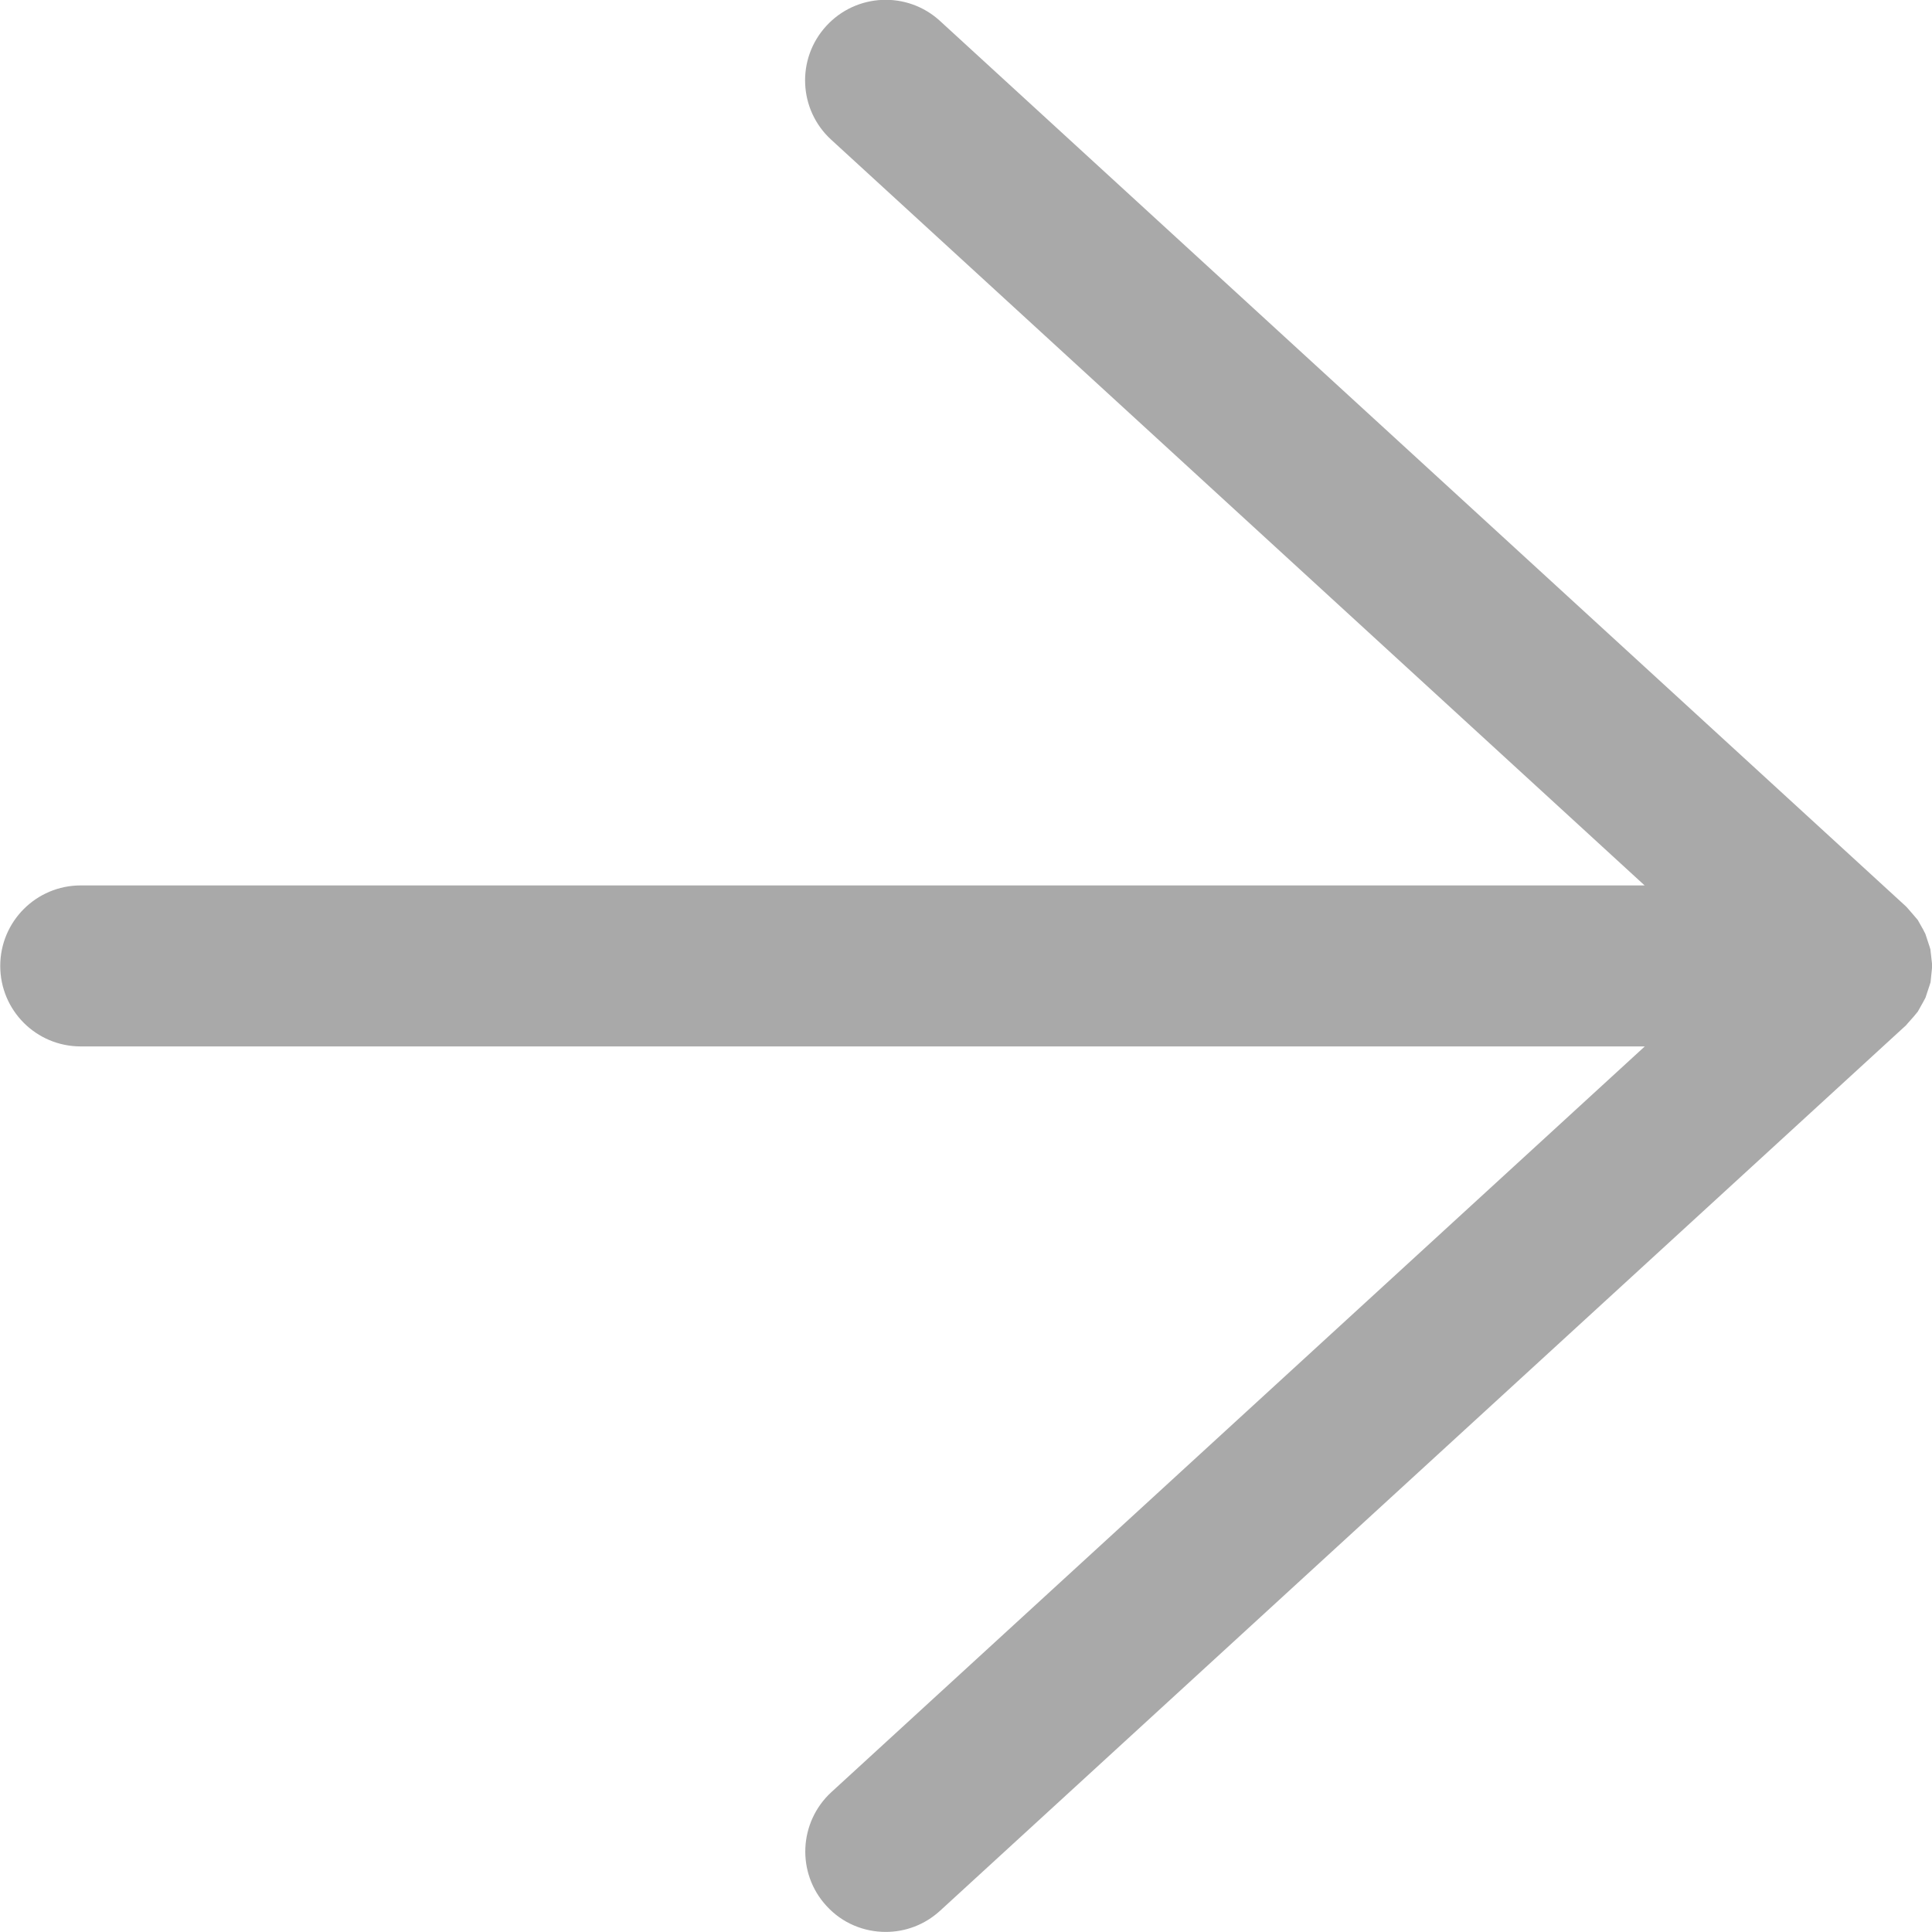 <?xml version="1.0" encoding="utf-8"?>
<!-- Generator: Adobe Illustrator 15.0.0, SVG Export Plug-In . SVG Version: 6.00 Build 0)  -->
<!DOCTYPE svg PUBLIC "-//W3C//DTD SVG 1.1//EN" "http://www.w3.org/Graphics/SVG/1.1/DTD/svg11.dtd">
<svg version="1.1" id="图层_1" xmlns="http://www.w3.org/2000/svg" xmlns:xlink="http://www.w3.org/1999/xlink" x="0px" y="0px"
	 width="24px" height="24px" viewBox="0 0 24 24" enable-background="new 0 0 24 24" xml:space="preserve">
<path fill="#A9A9A9" d="M23.98,11.793l-0.01-0.033l-0.052-0.158l-0.028-0.055l-0.067-0.119l-0.052-0.061l-0.078-0.09l-0.016-0.017
	l-12-11c-0.407-0.373-1.04-0.345-1.413,0.063c-0.373,0.407-0.346,1.04,0.062,1.413l10.104,9.263H1.003c-0.553,0-1,0.448-1,1
	c0,0.553,0.447,1,1,1h19.429l-10.104,9.263c-0.407,0.374-0.435,1.007-0.062,1.413c0.197,0.217,0.467,0.324,0.737,0.324
	c0.242,0,0.483-0.087,0.676-0.264l12-11l0.014-0.017l0.08-0.09l0.051-0.062l0.066-0.118l0.029-0.054l0.053-0.16l0.01-0.032
	l0.021-0.205L23.98,11.793L23.98,11.793z"/>
</svg>
